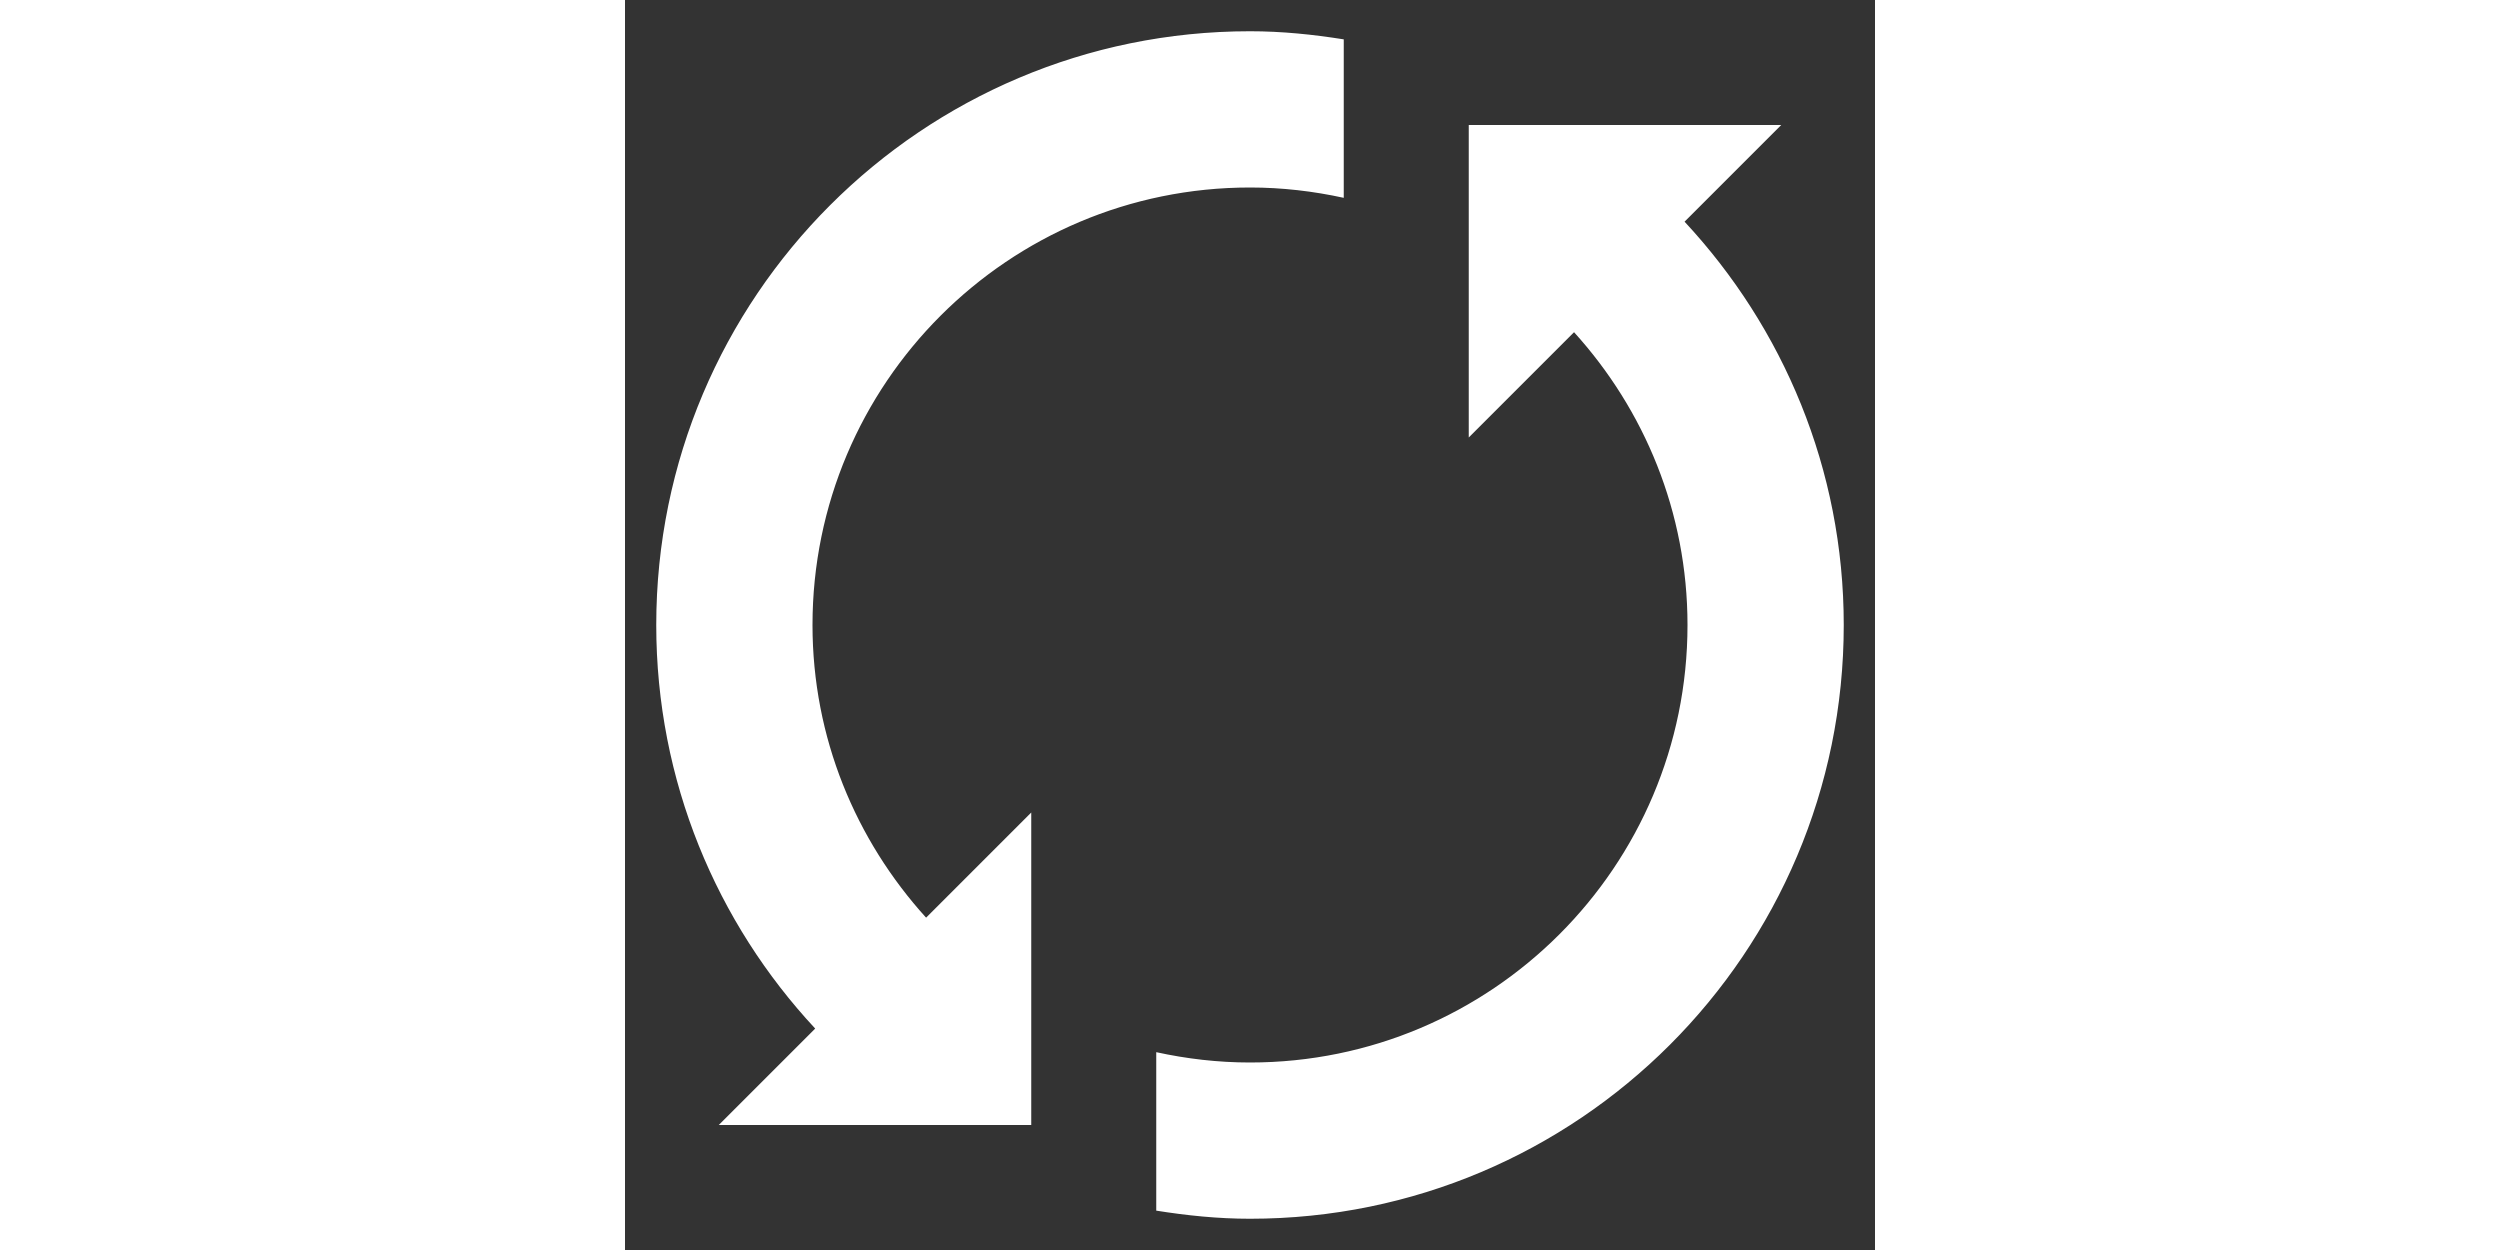 <svg xmlns="http://www.w3.org/2000/svg"  viewBox="0 0 80 80" width="32px" height="16px">
    <rect x="0" y="0" width="80" height="80" fill="#333333" stroke="none"/>
    <path fill="#fff" d="M7.207,71.5l5.659-5.659l-0.328-0.354C6.064,58.534,2.5,49.482,2.5,40C2.5,19.322,19.322,2.5,40,2.5 c1.696,0,3.499,0.146,5.5,0.448v9.098C43.659,11.684,41.812,11.5,40,11.5c-15.715,0-28.5,12.785-28.5,28.5 c0,7.031,2.628,13.803,7.399,19.066l0.353,0.389l6.248-6.249V71.5H7.207z"/>
    <path fill="#fff" d="M40,3c1.55,0,3.193,0.125,5,0.38v8.064C43.325,11.149,41.649,11,40,11c-15.991,0-29,13.009-29,29 c0,7.156,2.674,14.047,7.529,19.402l0.705,0.778l0.743-0.743L25,54.414V71H8.414l4.464-4.464l0.682-0.682l-0.657-0.706 C6.517,58.285,3,49.355,3,40C3,19.598,19.598,3,40,3 M40,2C19.013,2,2,19.013,2,40c0,9.987,3.867,19.055,10.172,25.828L6,72h20V52 l-6.73,6.73C14.773,53.771,12,47.224,12,40c0-15.464,12.536-28,28-28c2.062,0,4.065,0.238,6,0.661V2.519 C44.041,2.207,42.047,2,40,2L40,2z"/>
        <g>
            <path fill="#fff" d="M40,77.5c-1.696,0-3.499-0.146-5.5-0.448v-9.098c1.841,0.362,3.687,0.546,5.5,0.546 c15.715,0,28.5-12.785,28.5-28.5c0-7.043-2.625-13.817-7.391-19.075l-0.353-0.389L54.5,26.793V8.5h18.293l-5.676,5.675l0.328,0.354 C73.93,21.495,77.5,30.541,77.5,40C77.5,60.678,60.678,77.5,40,77.5z"/>
            <path fill="#fff" d="M71.586,9l-4.481,4.481l-0.682,0.682l0.657,0.706C73.477,21.743,77,30.668,77,40 c0,20.402-16.598,37-37,37c-1.55,0-3.193-0.125-5-0.38v-8.064C36.675,68.851,38.351,69,40,69c15.991,0,29-13.009,29-29 c0-7.168-2.671-14.061-7.52-19.411l-0.705-0.778l-0.743,0.743L55,25.586V9H71.586 M74,8H54v20l6.739-6.739 C65.235,26.221,68,32.776,68,40c0,15.464-12.536,28-28,28c-2.062,0-4.065-0.238-6-0.661v10.142C35.959,77.793,37.953,78,40,78 c20.987,0,38-17.013,38-38c0-9.987-3.884-19.038-10.188-25.812L74,8L74,8z"/>
        </g>
</svg>